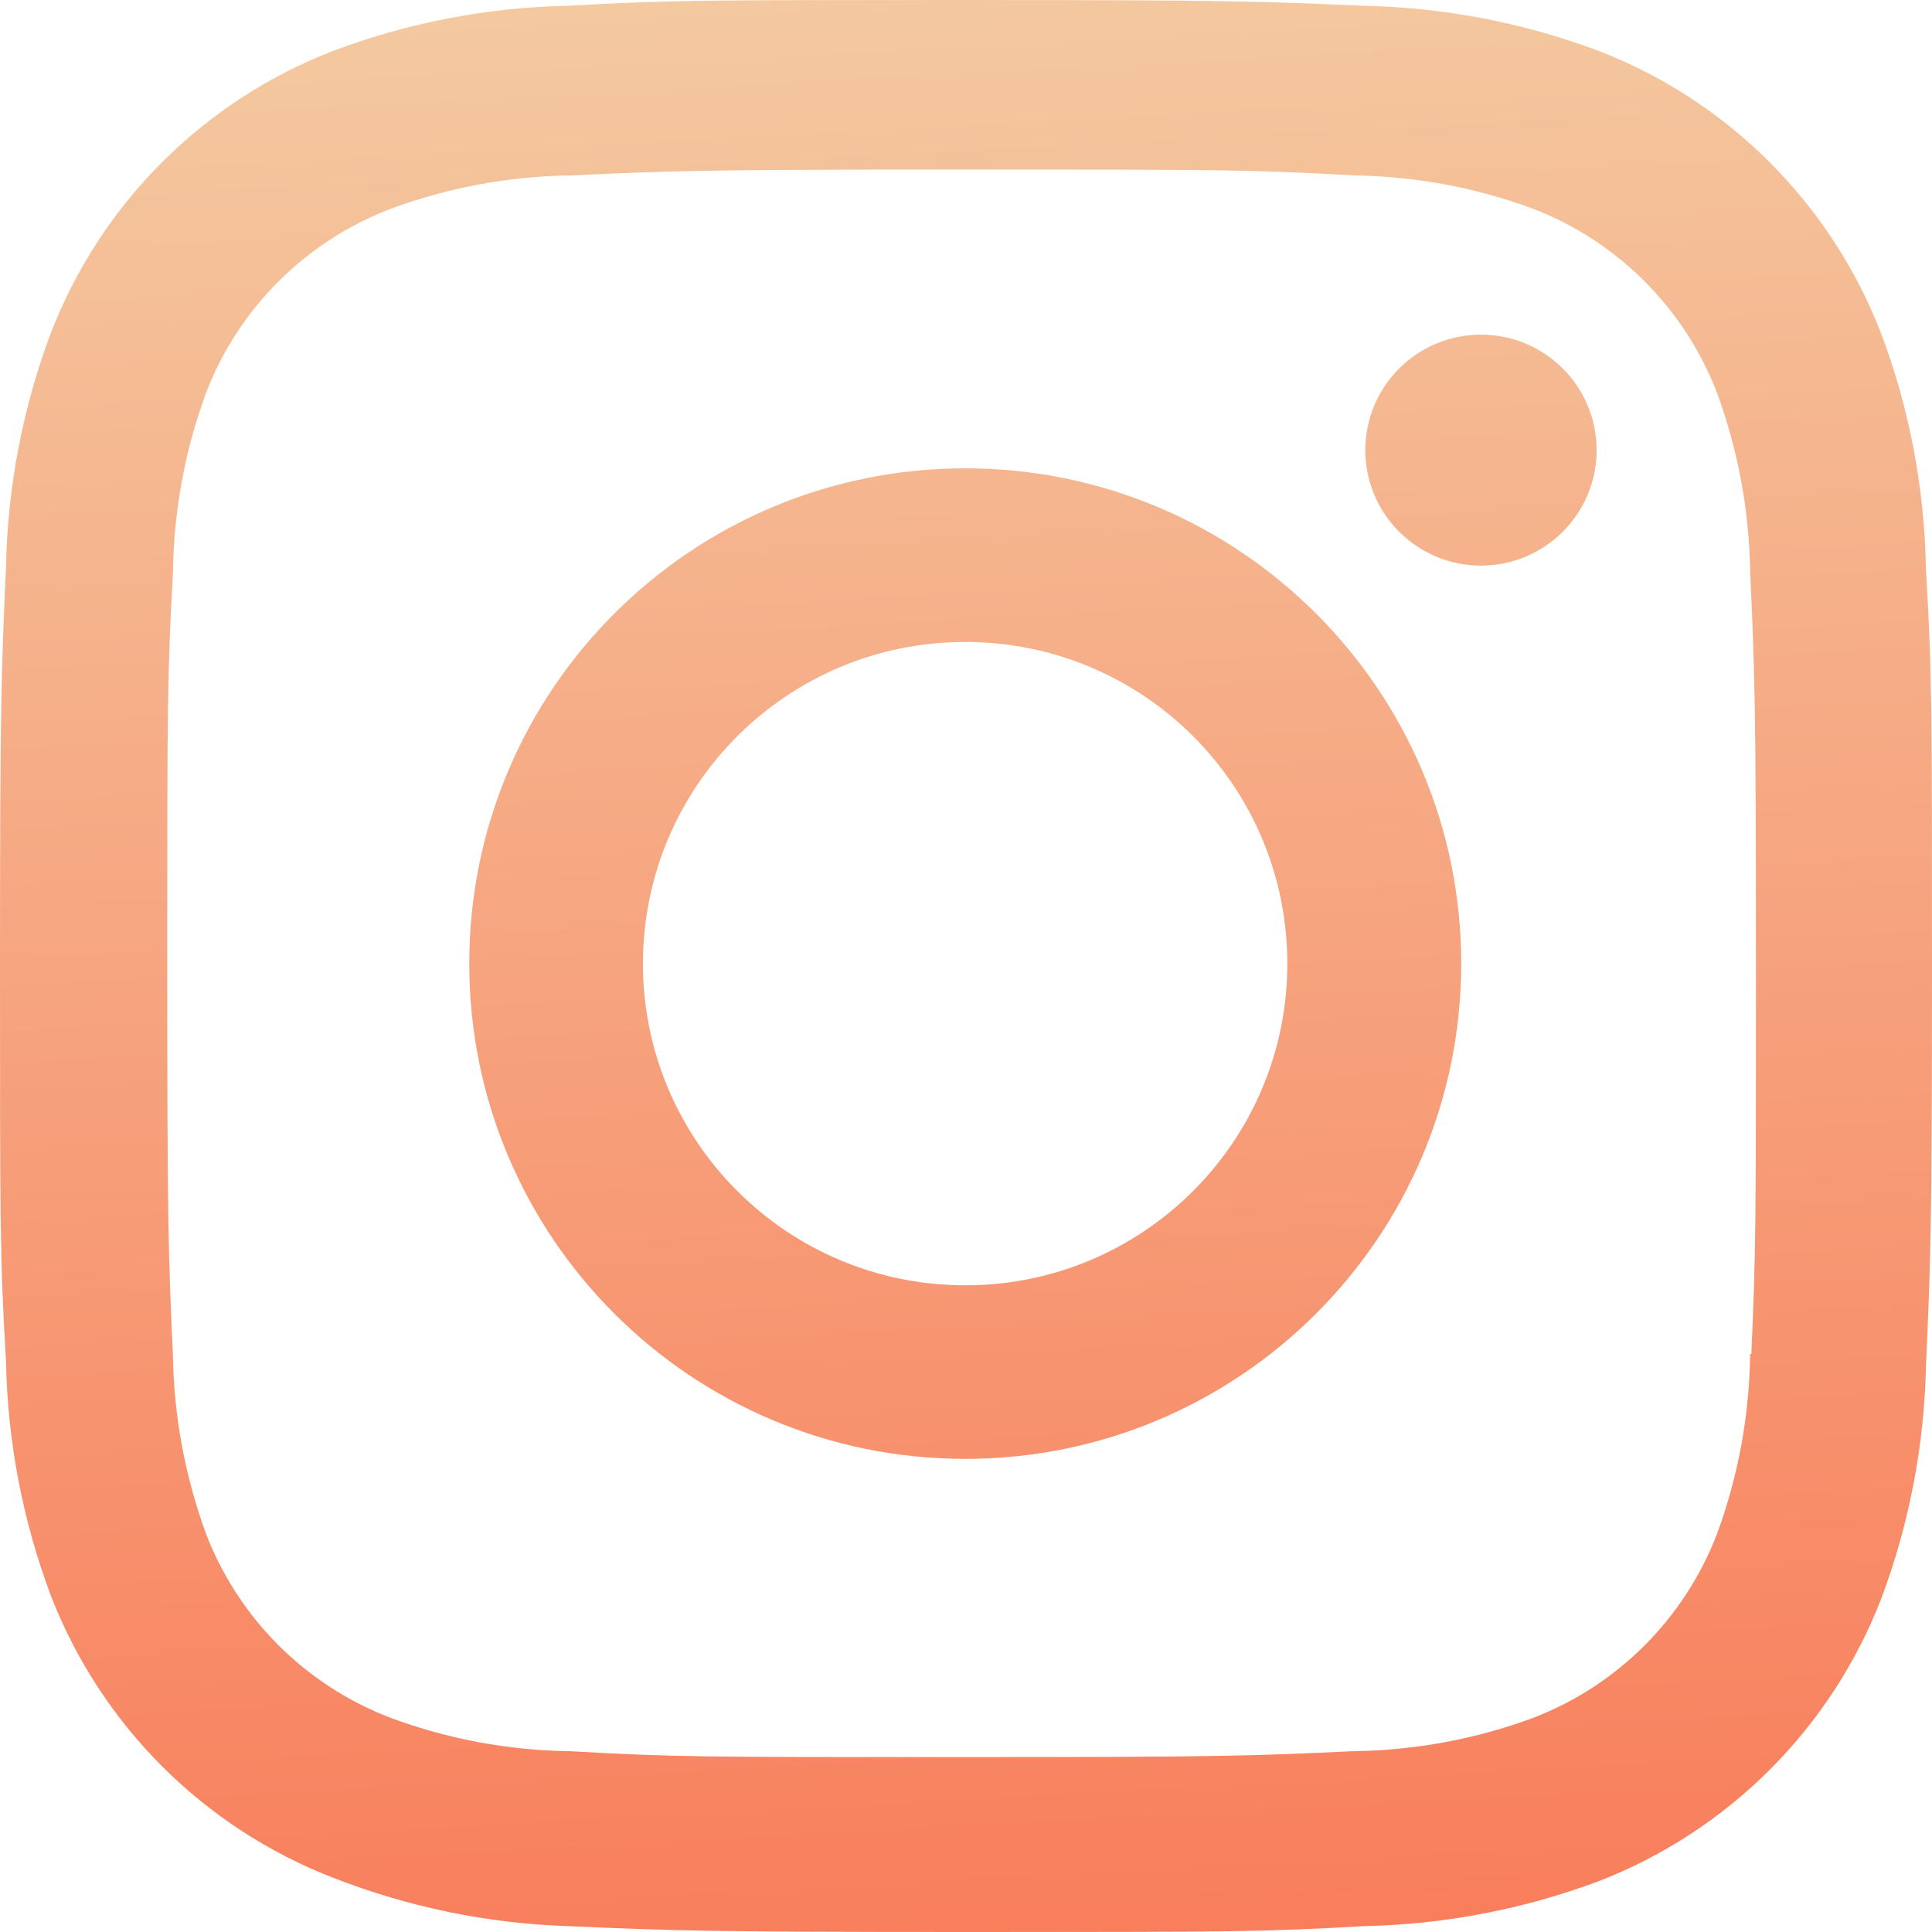 <svg width="47" height="47" viewBox="0 0 47 47" fill="none" xmlns="http://www.w3.org/2000/svg">
<path d="M23.482 11.393C16.816 11.393 11.416 16.787 11.416 23.44C11.416 30.096 16.816 35.49 23.482 35.49C30.142 35.49 35.547 30.096 35.547 23.44C35.547 16.787 30.142 11.393 23.482 11.393ZM23.482 31.268C19.152 31.268 15.641 27.763 15.641 23.443C15.641 19.119 19.152 15.617 23.482 15.617C27.812 15.617 31.317 19.119 31.317 23.443C31.317 27.763 27.812 31.268 23.482 31.268Z" fill="url(#paint0_linear)"/>
<path d="M36.028 13.759C37.582 13.759 38.841 12.501 38.841 10.95C38.841 9.399 37.582 8.141 36.028 8.141C34.474 8.141 33.214 9.399 33.214 10.95C33.214 12.501 34.474 13.759 36.028 13.759Z" fill="url(#paint1_linear)"/>
<path d="M45.755 8.094C44.531 4.943 42.038 2.452 38.883 1.235C37.059 0.55 35.13 0.182 33.178 0.141C30.664 0.031 29.868 0 23.495 0C17.121 0 16.304 -2.62109e-07 13.812 0.141C11.865 0.18 9.936 0.547 8.112 1.235C4.954 2.452 2.461 4.943 1.24 8.094C0.553 9.918 0.185 11.841 0.146 13.79C0.034 16.297 0 17.092 0 23.458C0 29.822 -1.94457e-08 30.632 0.146 33.126C0.185 35.075 0.553 36.999 1.24 38.825C2.464 41.973 4.956 44.465 8.114 45.684C9.931 46.393 11.86 46.794 13.817 46.857C16.331 46.966 17.127 47 23.5 47C29.873 47 30.69 47 33.183 46.857C35.133 46.818 37.061 46.448 38.888 45.765C42.044 44.543 44.536 42.054 45.76 38.904C46.447 37.079 46.815 35.156 46.854 33.207C46.966 30.7 47 29.905 47 23.539C47 17.173 47 16.365 46.854 13.871C46.82 11.896 46.455 9.939 45.755 8.094ZM42.576 32.933C42.558 34.434 42.286 35.922 41.764 37.332C40.968 39.383 39.348 41.004 37.296 41.791C35.9 42.309 34.428 42.58 32.938 42.601C30.458 42.716 29.759 42.745 23.401 42.745C17.038 42.745 16.388 42.745 13.861 42.601C12.376 42.583 10.899 42.309 9.505 41.791C7.446 41.006 5.815 39.386 5.019 37.332C4.507 35.941 4.231 34.468 4.207 32.983C4.095 30.507 4.069 29.809 4.069 23.461C4.069 17.11 4.069 16.462 4.207 13.936C4.226 12.435 4.497 10.95 5.019 9.54C5.815 7.484 7.446 5.866 9.505 5.079C10.899 4.563 12.376 4.289 13.861 4.268C16.343 4.156 17.04 4.125 23.401 4.125C29.761 4.125 30.414 4.125 32.938 4.268C34.428 4.287 35.9 4.56 37.296 5.079C39.348 5.868 40.968 7.489 41.764 9.54C42.276 10.932 42.553 12.404 42.576 13.889C42.688 16.368 42.717 17.063 42.717 23.414C42.717 29.762 42.717 30.445 42.605 32.936H42.576V32.933Z" fill="url(#paint2_linear)"/>
<defs>
<linearGradient id="paint0_linear" x1="-8.274" y1="-6.57146e-07" x2="-4.896" y2="63.469" gradientUnits="userSpaceOnUse">
<stop stop-color="#F4CBA2"/>
<stop offset="0.198" stop-color="#F5B790"/>
<stop offset="1" stop-color="#FA6747"/>
</linearGradient>
<linearGradient id="paint1_linear" x1="-8.274" y1="-6.57146e-07" x2="-4.896" y2="63.469" gradientUnits="userSpaceOnUse">
<stop stop-color="#F4CBA2"/>
<stop offset="0.198" stop-color="#F5B790"/>
<stop offset="1" stop-color="#FA6747"/>
</linearGradient>
<linearGradient id="paint2_linear" x1="-8.274" y1="-6.57146e-07" x2="-4.896" y2="63.469" gradientUnits="userSpaceOnUse">
<stop stop-color="#F4CBA2"/>
<stop offset="0.198" stop-color="#F5B790"/>
<stop offset="1" stop-color="#FA6747"/>
</linearGradient>
</defs>
</svg>
